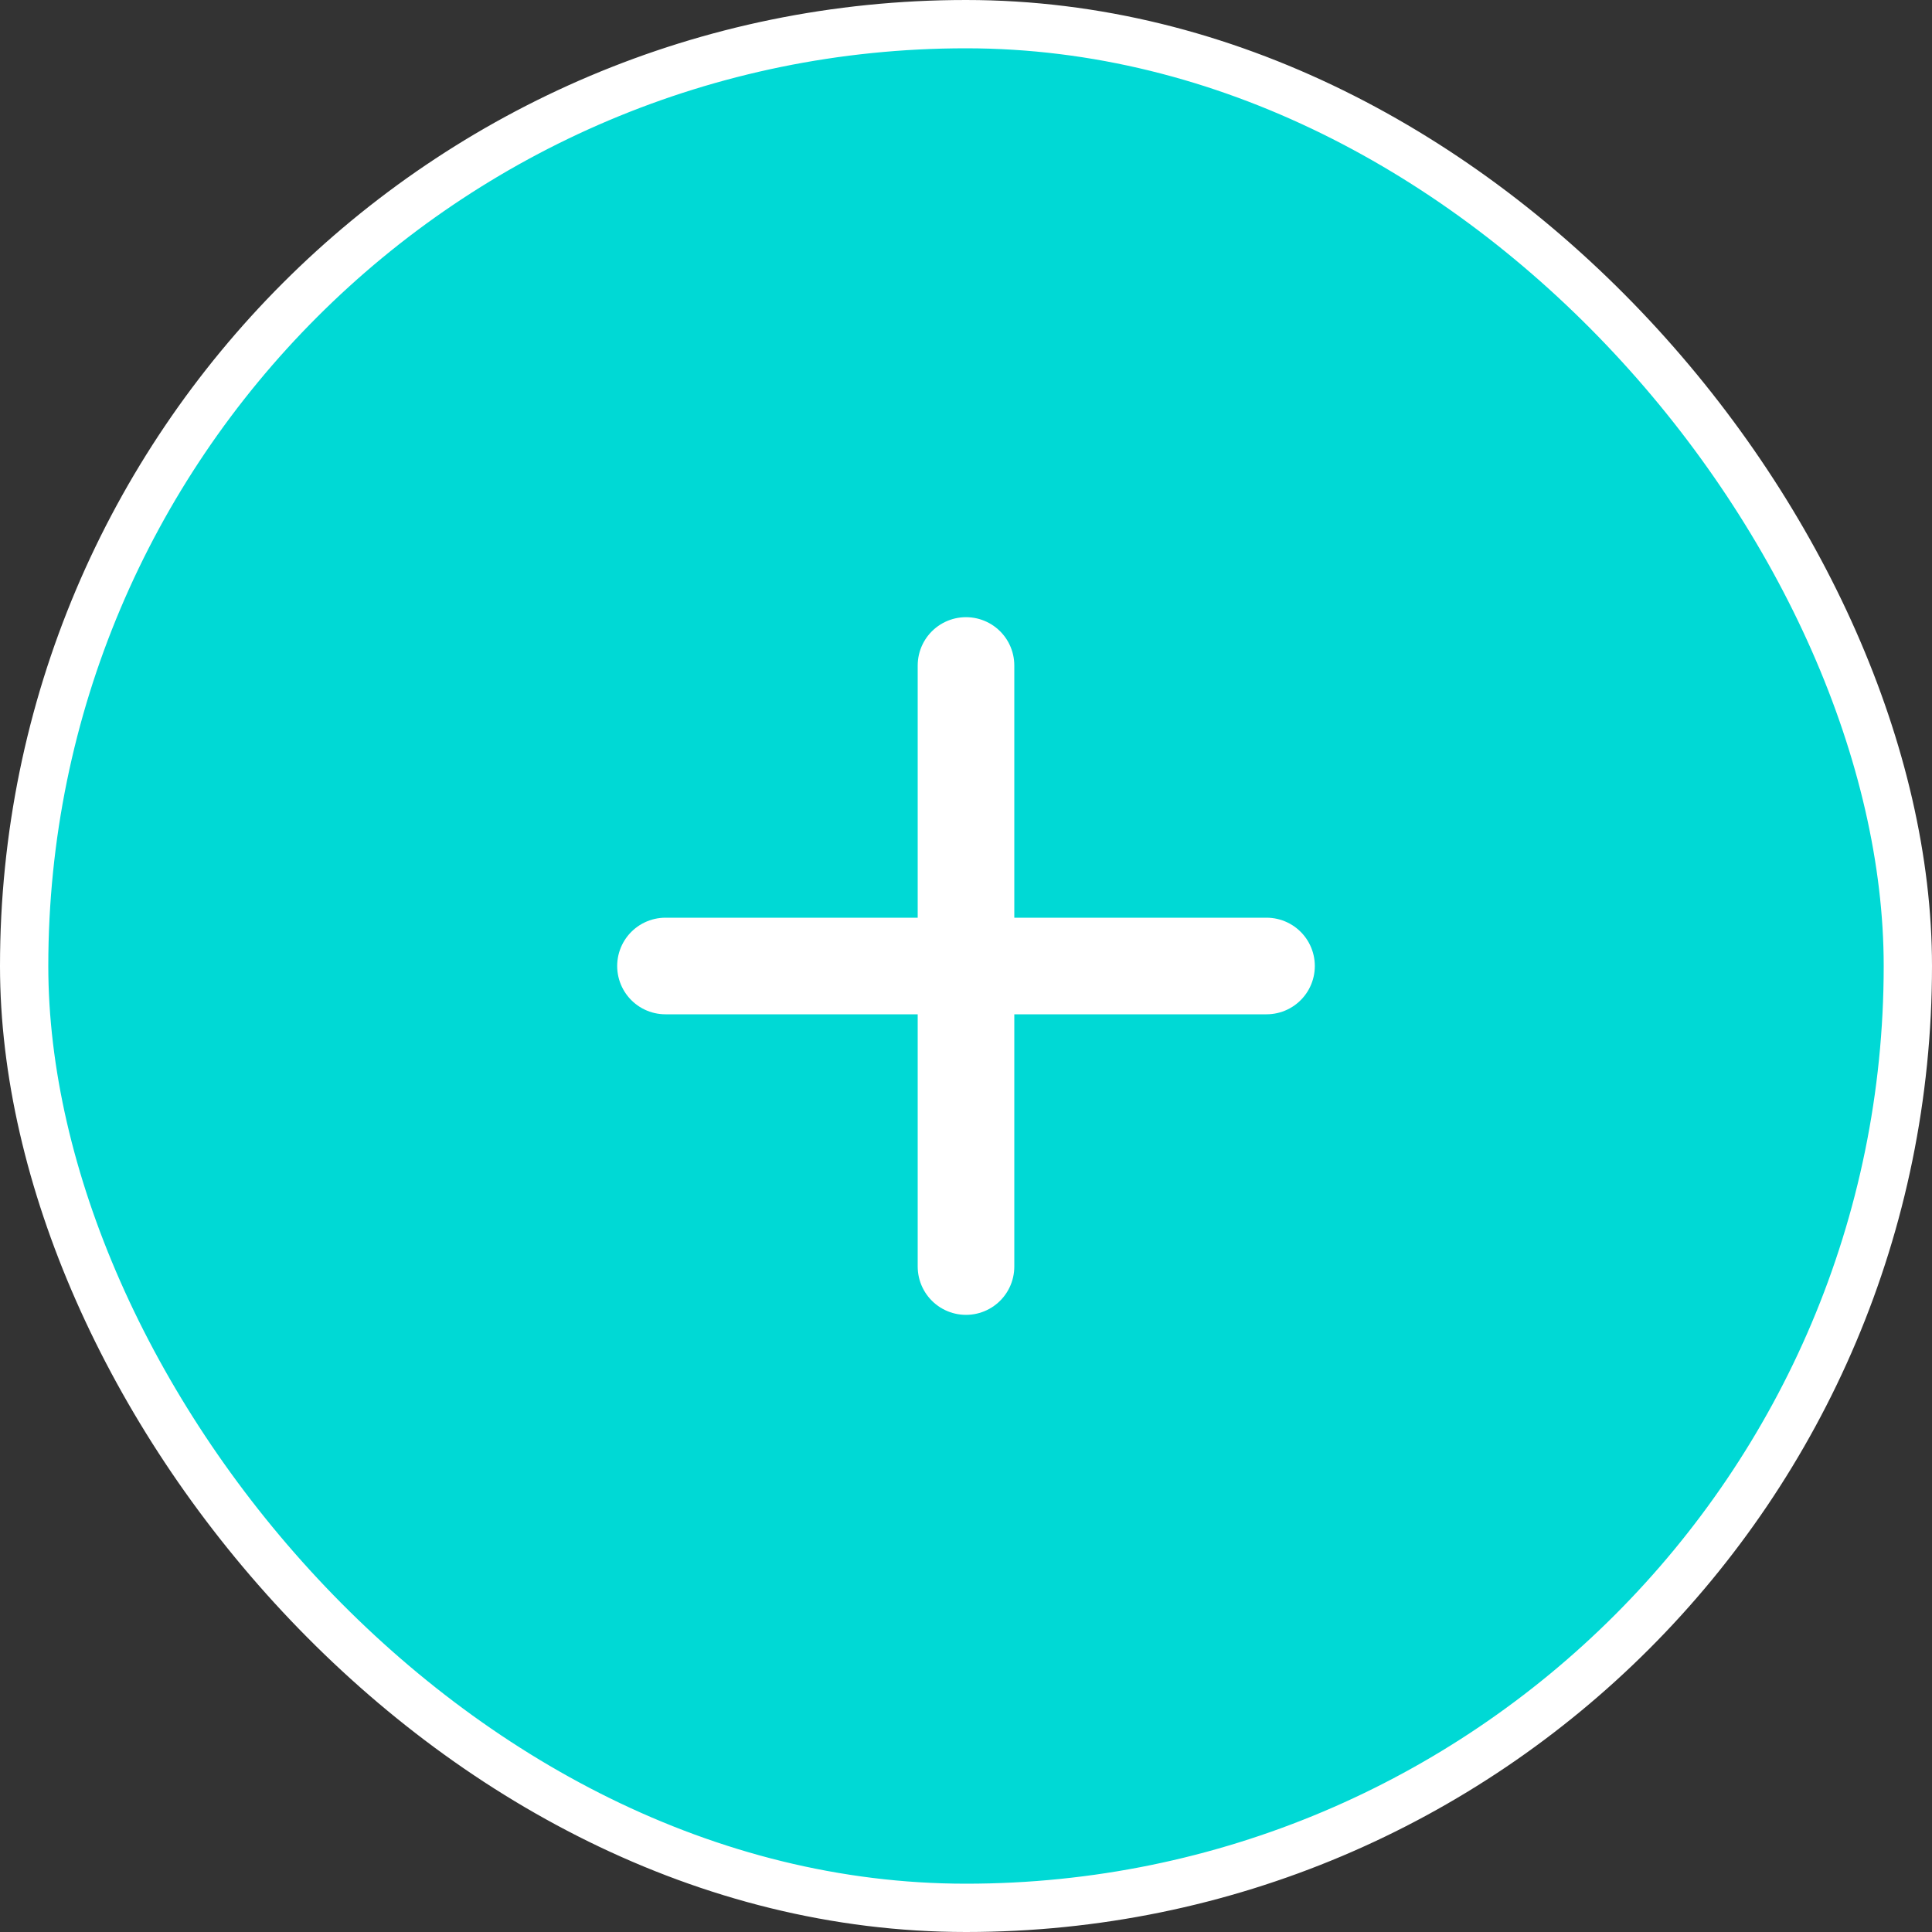 <svg width="60" height="60" viewBox="0 0 60 60" fill="none" xmlns="http://www.w3.org/2000/svg">
<rect x="0" y="0" width="60" height="60" fill="#333333" stroke="none"/>
<rect x="0.75" y="0.75" width="58.5" height="58.5" rx="29.25" fill="#00D9D5"/>
<rect x="0.75" y="0.75" width="58.5" height="58.5" rx="29.25" stroke="white" stroke-width="1.5"/>
<path d="M30 20.667V39.334" stroke="white" stroke-width="3" stroke-linecap="round"/>
<path d="M39.333 30H20.667" stroke="white" stroke-width="3" stroke-linecap="round"/>
</svg>
